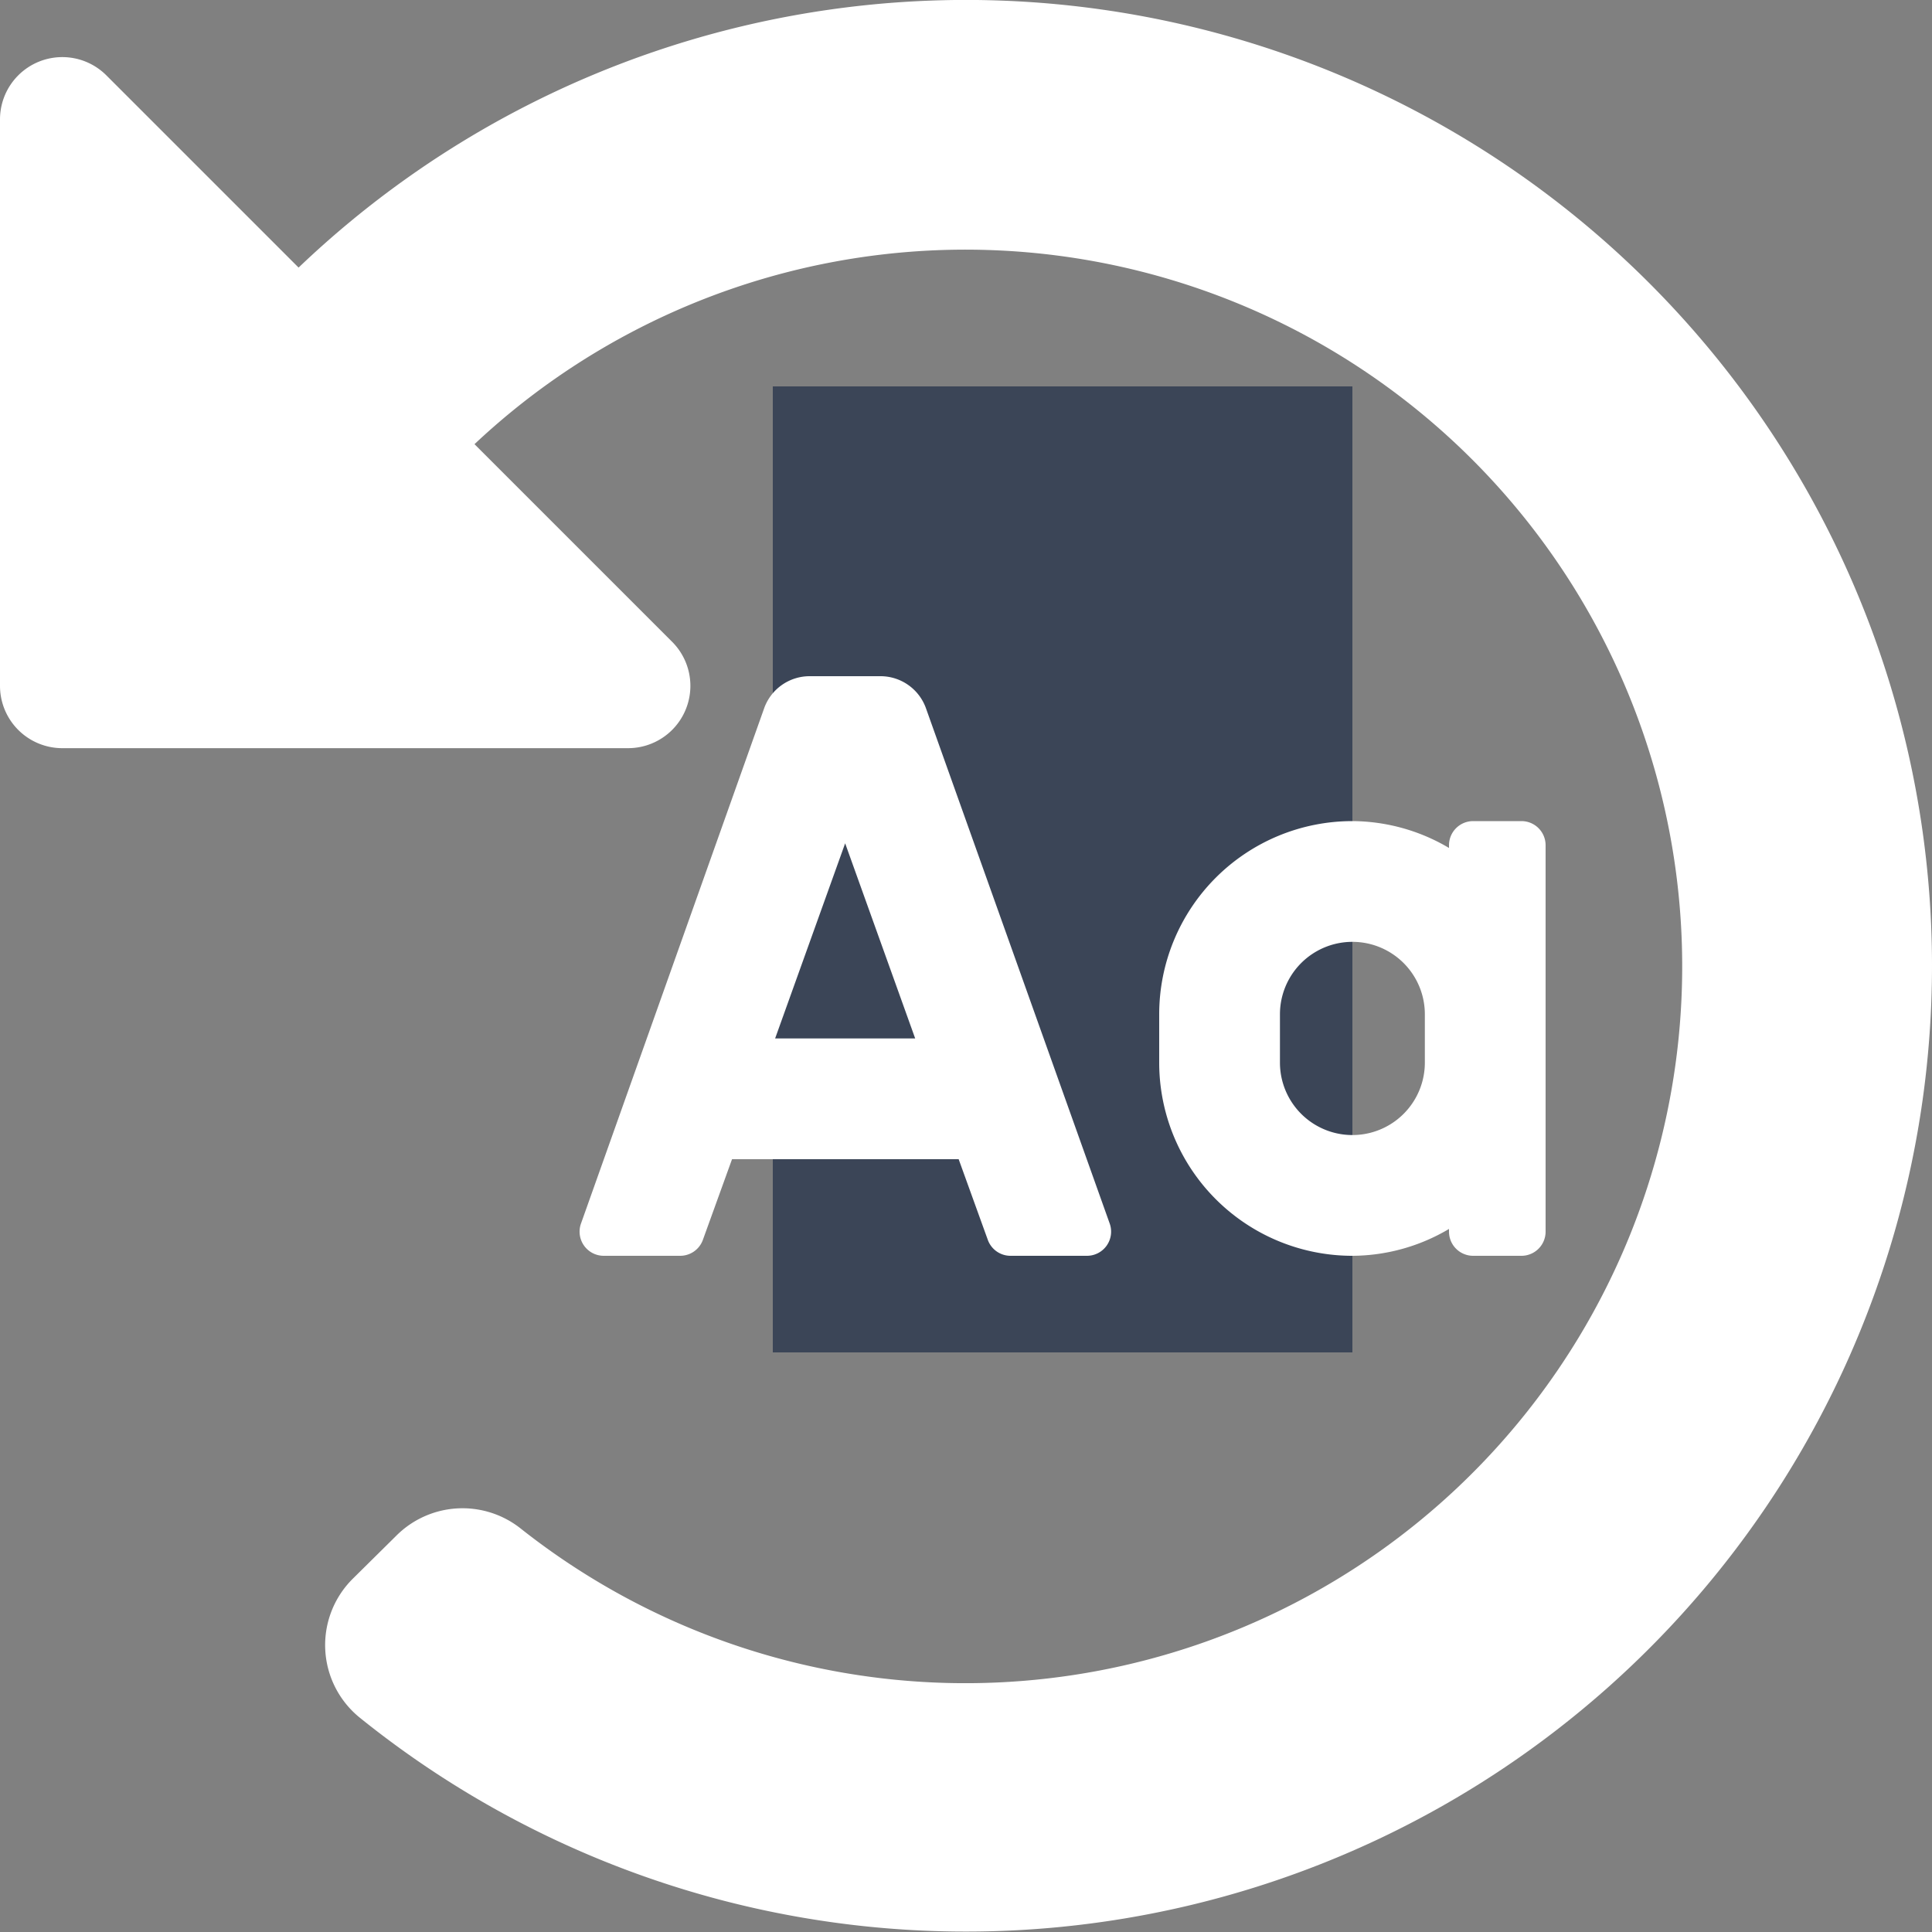 <svg xmlns="http://www.w3.org/2000/svg" width="20" height="20" viewBox="0 0 20 20"><rect x="0" y="0" width="20" height="20" fill="#808080" stroke="none"/><defs><style>.a{fill:#fff;}.b{fill:#3b4557;}</style></defs><g transform="translate(-6608 -2662)"><g transform="translate(4921 2332)"><path class="a" d="M28,17.981a10,10,0,0,1-16.276,7.8.967.967,0,0,1-.074-1.436L12.1,23.9a.969.969,0,0,1,1.286-.08,7.42,7.42,0,1,0-.474-11.222l2.047,2.047a.645.645,0,0,1-.456,1.1H8.645A.645.645,0,0,1,8,15.1V9.235a.645.645,0,0,1,1.1-.456l1.991,1.991A10,10,0,0,1,28,17.981Zm-7.295,3.177.4-.509a.968.968,0,0,0-.17-1.358L19.29,18.014V13.806a.968.968,0,0,0-.968-.968h-.645a.968.968,0,0,0-.968.968v5.47l2.637,2.051A.968.968,0,0,0,20.705,21.158Z" transform="translate(1679 322)"/><rect class="b" width="6" height="10" transform="translate(1695 334)"/></g><path class="a" d="M3.6,64.339A.5.5,0,0,0,3.13,64H2.393a.5.5,0,0,0-.473.339L.025,69.67A.25.25,0,0,0,.262,70h.791a.25.25,0,0,0,.237-.17l.3-.83H3.936l.3.83a.25.25,0,0,0,.237.17h.791a.25.25,0,0,0,.237-.33ZM2.036,67.75l.725-2.02.725,2.02ZM9.762,65.5h-.5a.25.25,0,0,0-.25.25v.028a1.981,1.981,0,0,0-1-.278,2,2,0,0,0-2,2V68a2,2,0,0,0,2,2,1.976,1.976,0,0,0,1-.278v.028a.25.25,0,0,0,.25.25h.5a.25.25,0,0,0,.25-.25v-4A.25.25,0,0,0,9.762,65.5Zm-1,2.5a.75.75,0,1,1-1.5,0v-.5a.75.75,0,1,1,1.5,0Z" transform="translate(6613.988 2605)"/></g></svg>